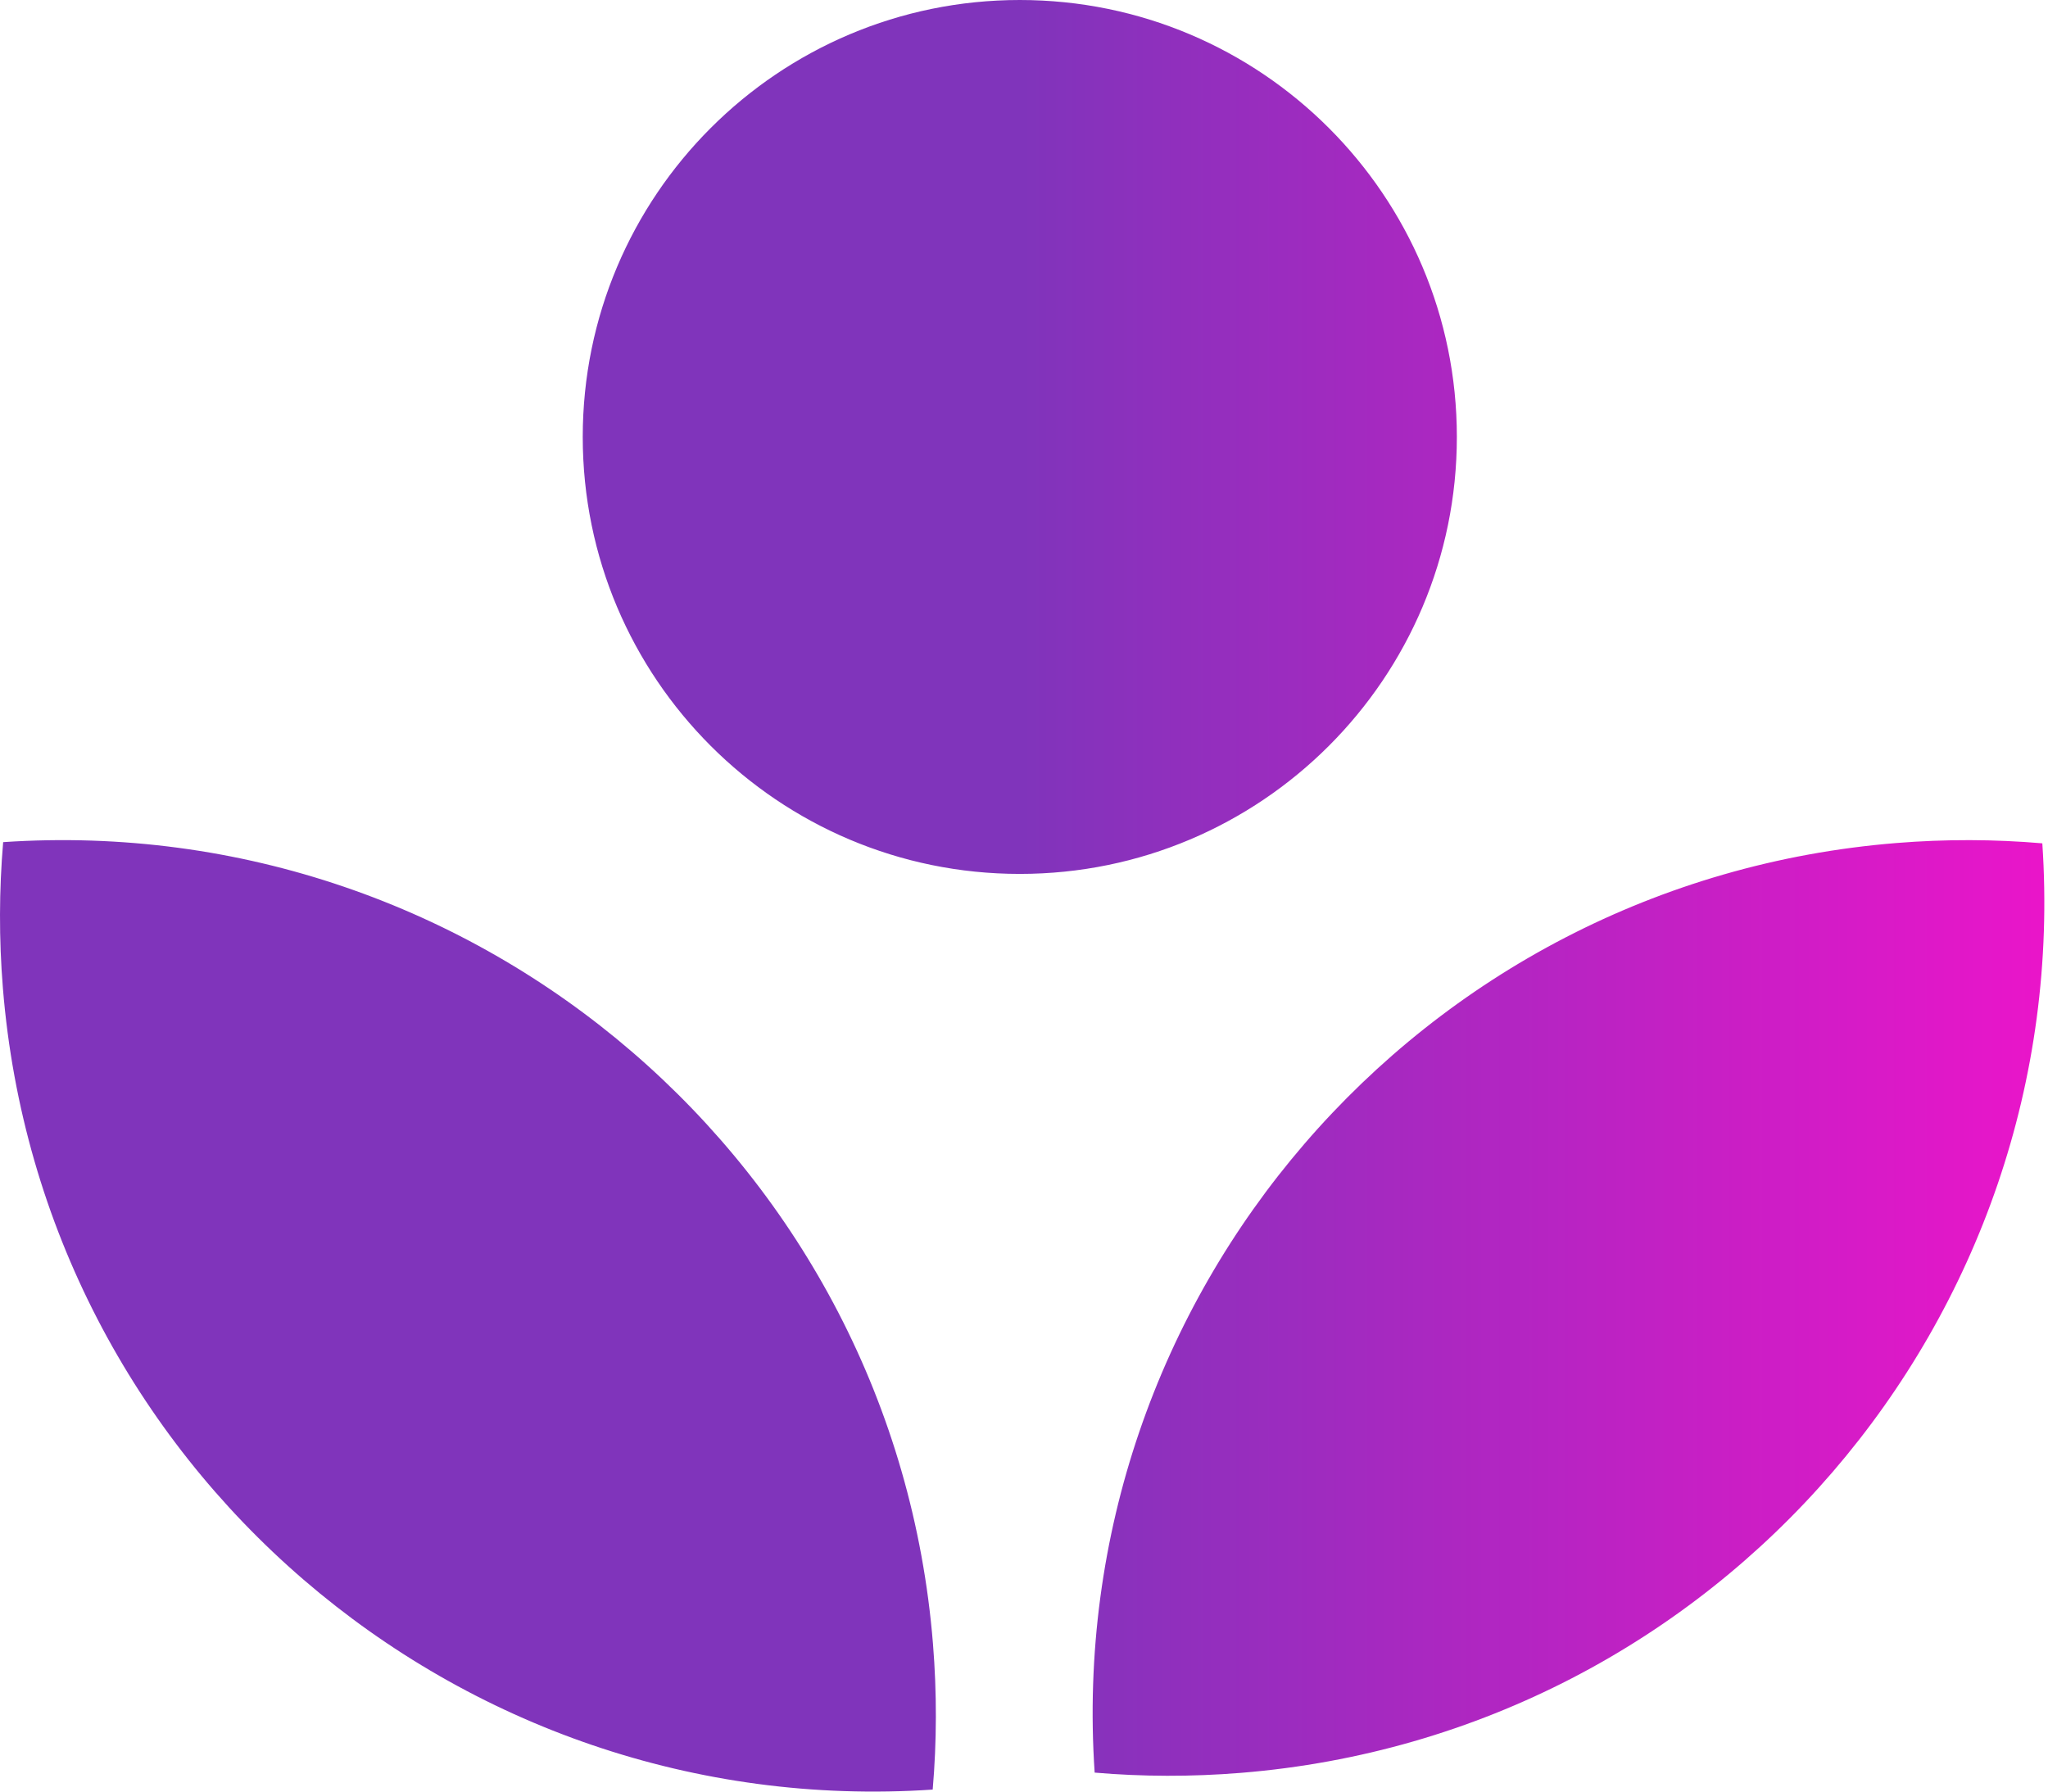 <svg width="48" height="42" viewBox="0 0 48 42" fill="none" xmlns="http://www.w3.org/2000/svg">
<path fill-rule="evenodd" clip-rule="evenodd" d="M34.145 10.243C34.145 15.9 29.558 20.487 23.901 20.487C18.244 20.487 13.658 15.9 13.658 10.243C13.658 4.586 18.244 0 23.901 0C29.558 0 34.145 4.586 34.145 10.243ZM0.074 19.742C11.234 18.99 20.96 27.345 21.866 38.529C21.96 39.688 21.956 40.832 21.86 41.953C10.7 42.705 0.974 34.35 0.068 23.166C-0.026 22.008 -0.021 20.863 0.074 19.742ZM29.081 41.561C40.264 40.656 48.619 30.929 47.867 19.77C46.746 19.674 45.602 19.669 44.443 19.763C33.259 20.669 24.904 30.395 25.656 41.555C26.777 41.651 27.922 41.655 29.081 41.561Z" fill="url(#paint0_linear_6_35)"/>
<defs>
<linearGradient id="paint0_linear_6_35" x1="48.616" y1="42" x2="23.957" y2="42" gradientUnits="userSpaceOnUse">
<stop stop-color="#ED14CA"/>
<stop offset="1" stop-color="#8034BB"/>
</linearGradient>
</defs>
</svg>
